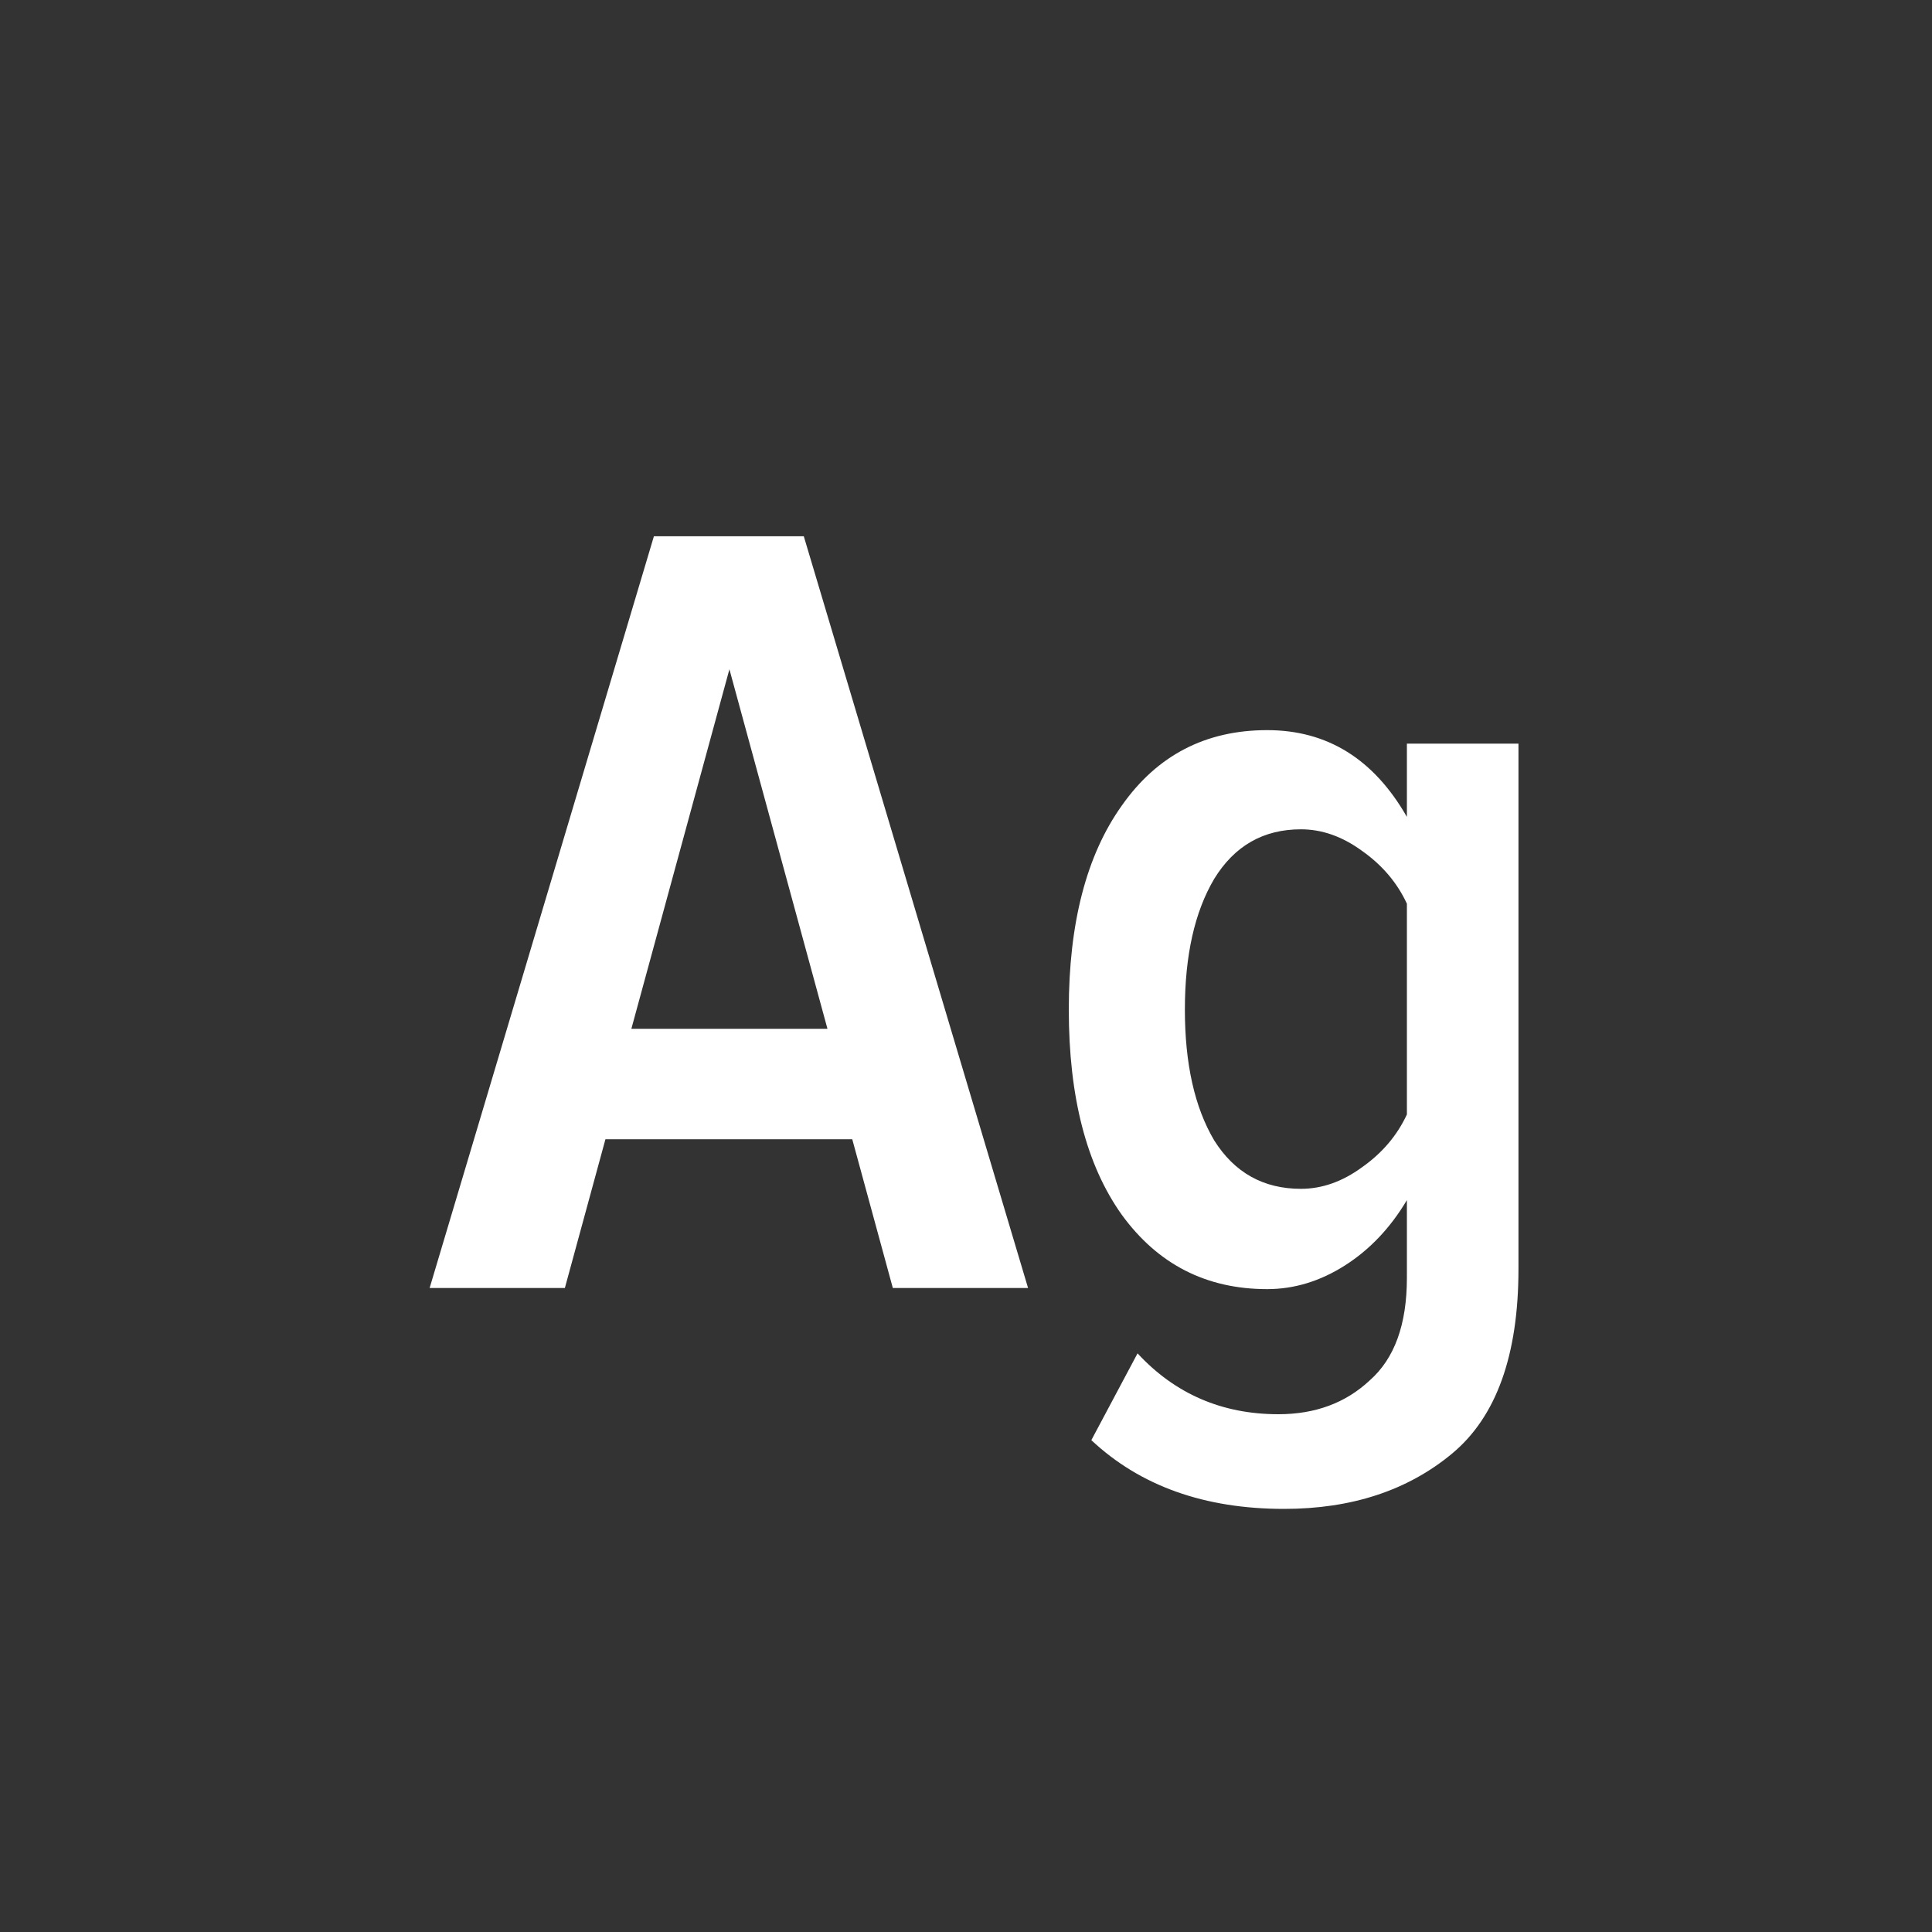 <svg width="24" height="24" viewBox="0 0 24 24" fill="none" xmlns="http://www.w3.org/2000/svg">
<rect x="0" y="0" width="24" height="24" fill="#333333" stroke="none"/>
<path d="M12.771 16H11.091L10.587 14.152H7.521L7.017 16H5.337L8.123 6.662H9.985L12.771 16ZM10.279 12.78L9.061 8.314L7.843 12.78H10.279ZM15.951 18.744C14.962 18.744 14.164 18.459 13.557 17.89L14.131 16.812C14.598 17.316 15.181 17.568 15.881 17.568C16.338 17.568 16.716 17.428 17.015 17.148C17.323 16.877 17.477 16.453 17.477 15.874V14.908C17.272 15.253 17.015 15.524 16.707 15.72C16.399 15.916 16.077 16.014 15.741 16.014C14.985 16.014 14.383 15.706 13.935 15.09C13.496 14.474 13.277 13.625 13.277 12.542C13.277 11.469 13.496 10.624 13.935 10.008C14.374 9.383 14.976 9.07 15.741 9.07C16.488 9.07 17.066 9.429 17.477 10.148V9.238H18.863V15.762C18.863 16.835 18.588 17.601 18.037 18.058C17.486 18.515 16.791 18.744 15.951 18.744ZM16.161 14.768C16.422 14.768 16.674 14.679 16.917 14.502C17.169 14.325 17.356 14.105 17.477 13.844V11.226C17.356 10.965 17.169 10.745 16.917 10.568C16.674 10.391 16.422 10.302 16.161 10.302C15.694 10.302 15.335 10.507 15.083 10.918C14.84 11.329 14.719 11.87 14.719 12.542C14.719 13.214 14.84 13.755 15.083 14.166C15.335 14.567 15.694 14.768 16.161 14.768Z" fill="white"/>
</svg>
